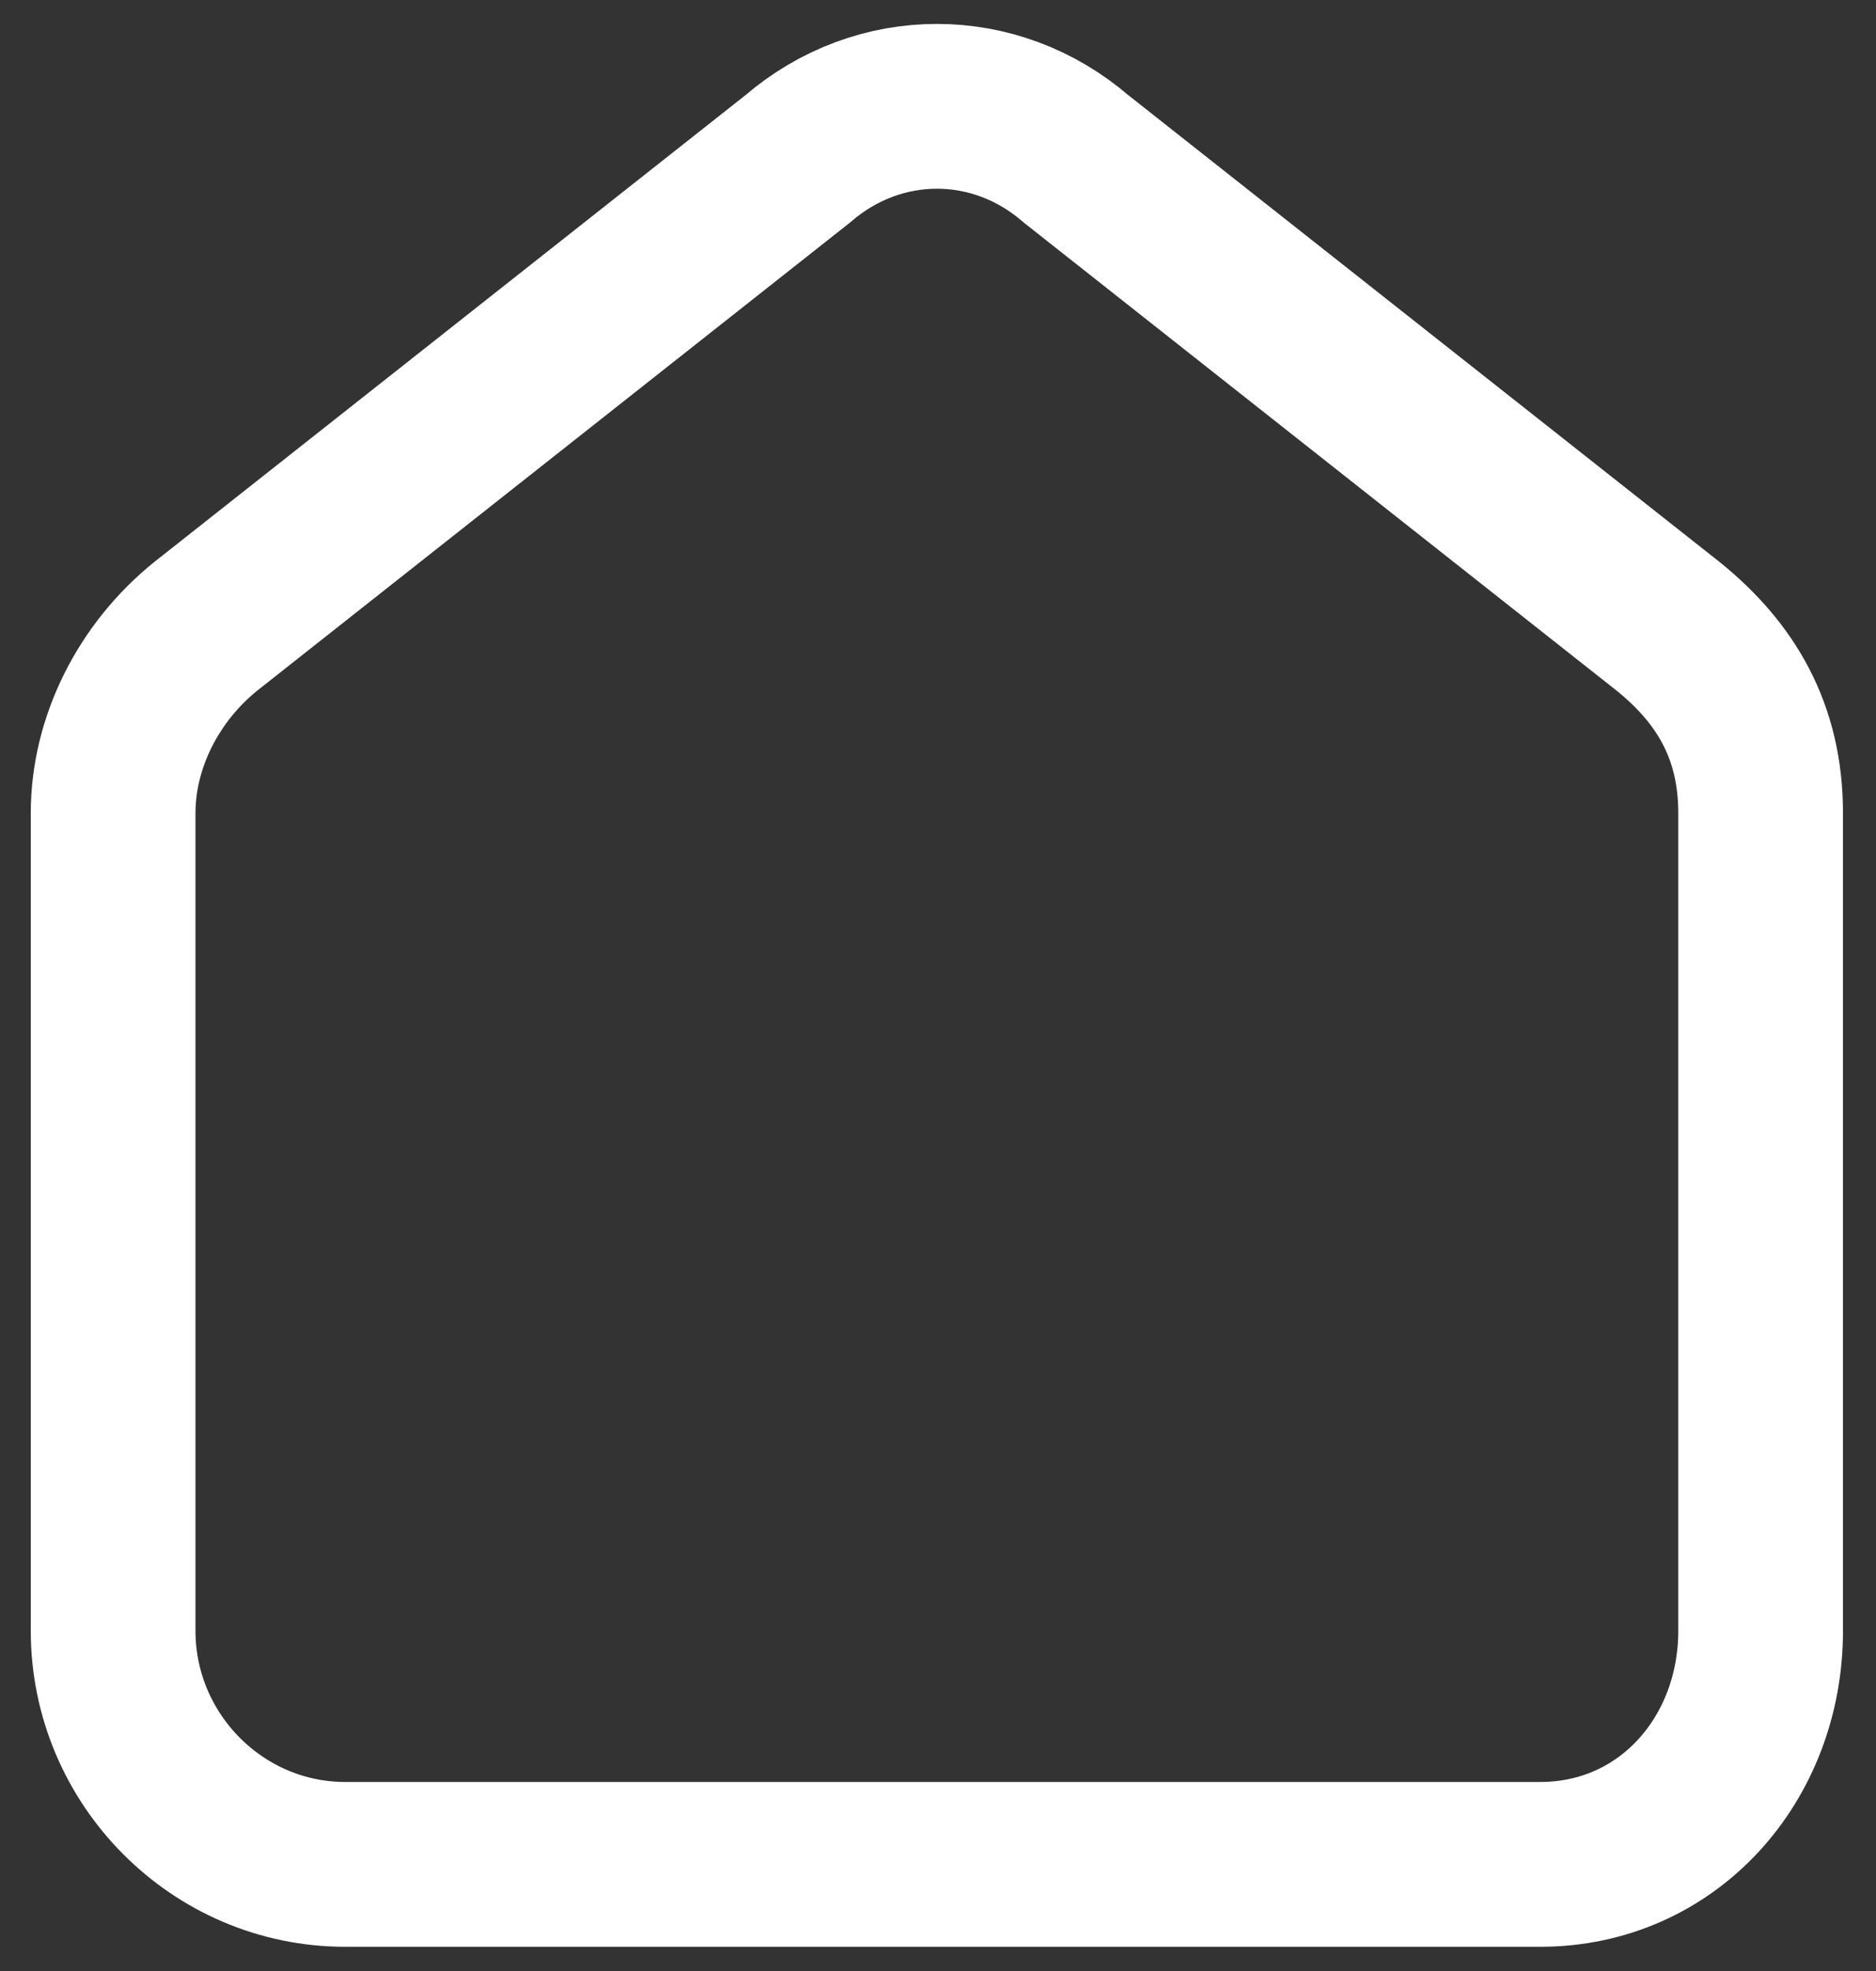 <svg width="20" height="21" viewBox="0 0 20 21" fill="none" xmlns="http://www.w3.org/2000/svg">
<rect x="0" y="0" width="20" height="21" fill="#333333" stroke="none"/>
<path d="M16.42 19.864H3.68C2.319 19.864 1.206 18.744 1.206 17.375V8.663C1.206 7.916 1.577 7.169 2.196 6.671L8.504 1.693C9.37 0.946 10.607 0.946 11.472 1.693L17.781 6.671C18.399 7.169 18.77 7.791 18.77 8.663V17.375C18.77 18.744 17.781 19.864 16.42 19.864Z" stroke="white" stroke-width="1.756" stroke-miterlimit="10"/>
</svg>
